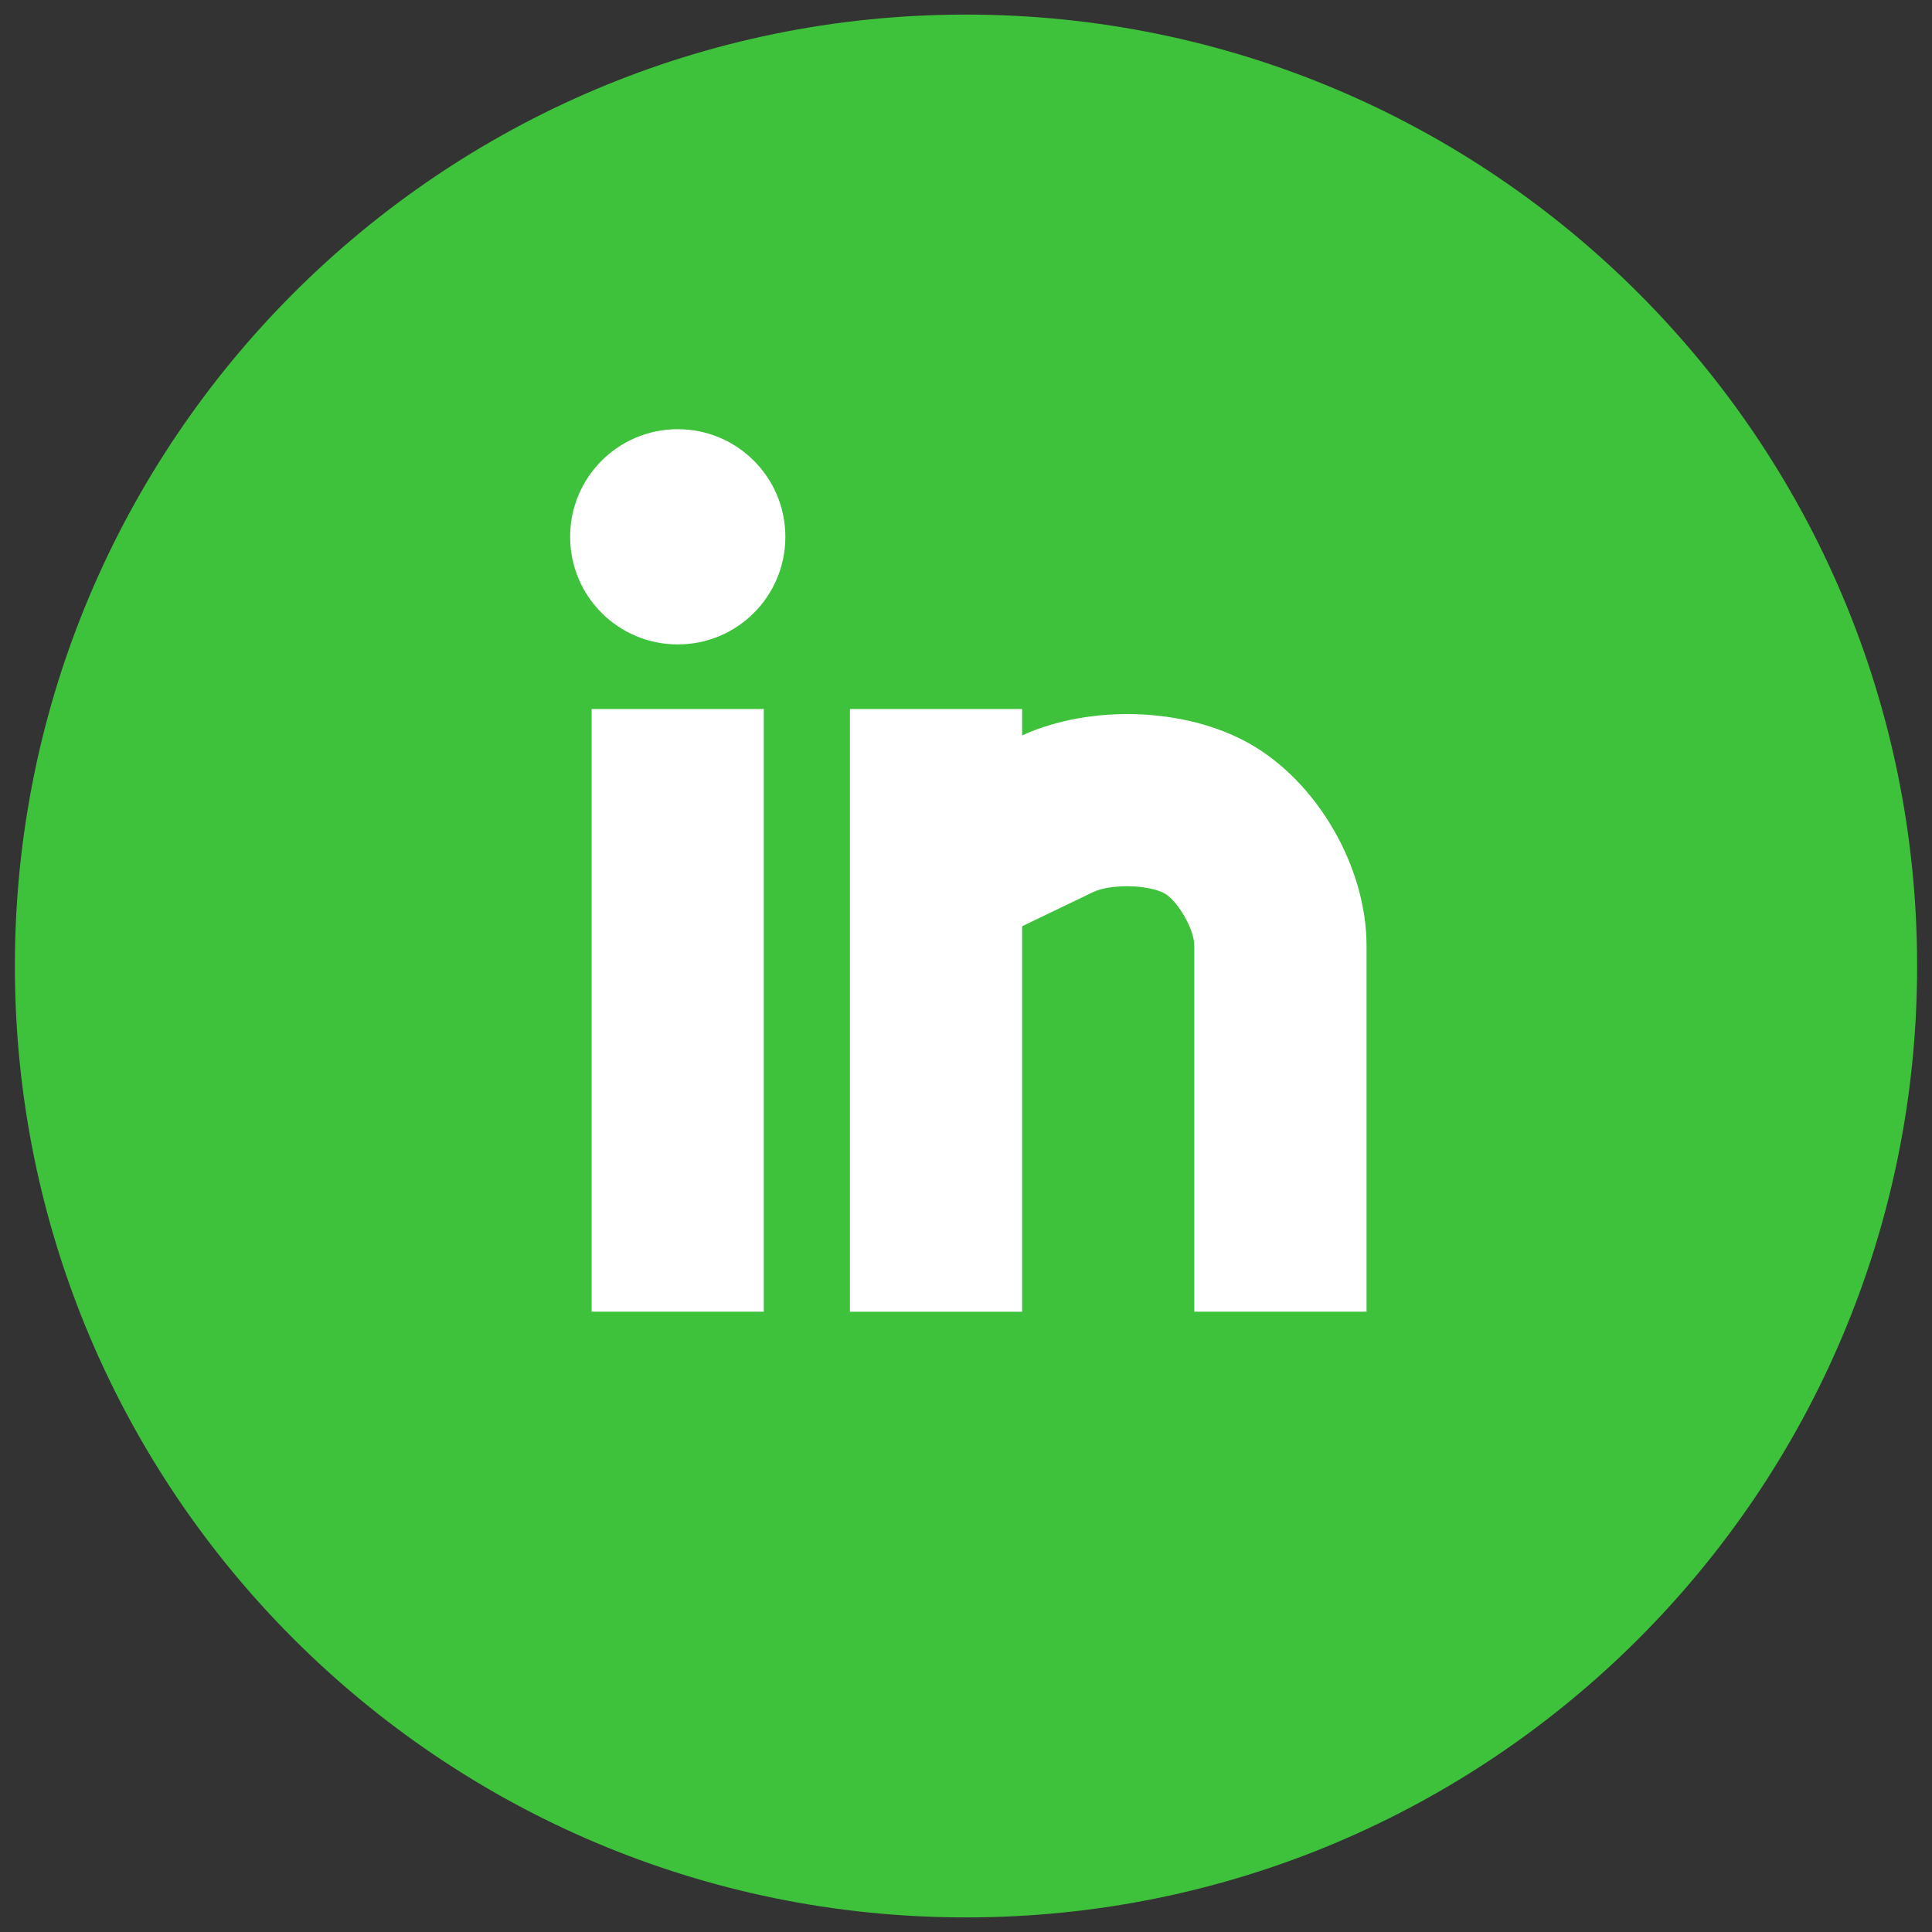 <svg width="40" height="40" viewBox="0 0 40 40" fill="none" xmlns="http://www.w3.org/2000/svg">
<rect x="0" y="0" width="40" height="40" fill="#333333" stroke="none"/>
<g clip-path="url(#clip0_55_326)">
<path d="M20 39.698C30.876 39.698 39.692 30.879 39.692 20C39.692 9.121 30.876 0.302 20 0.302C9.124 0.302 0.308 9.121 0.308 20C0.308 30.879 9.124 39.698 20 39.698Z" fill="#3EC13B"/>
<path d="M12.249 27.157H15.814V14.679H12.249V27.157ZM25.859 15.39C24.532 14.645 22.573 14.583 21.162 15.226V14.679H17.597V27.158H21.162V19.177L22.631 18.47C22.992 18.296 23.781 18.312 24.116 18.5C24.368 18.642 24.727 19.224 24.727 19.582V27.157H28.293V19.582C28.293 17.943 27.269 16.18 25.859 15.39ZM14.032 8.886C12.8 8.886 11.804 9.883 11.804 11.114C11.804 12.345 12.8 13.342 14.032 13.342C15.265 13.342 16.26 12.345 16.26 11.114C16.26 9.883 15.264 8.886 14.032 8.886Z" fill="white"/>
</g>
<defs>
<clipPath id="clip0_55_326">
<rect width="40" height="40" fill="white"/>
</clipPath>
</defs>
</svg>
